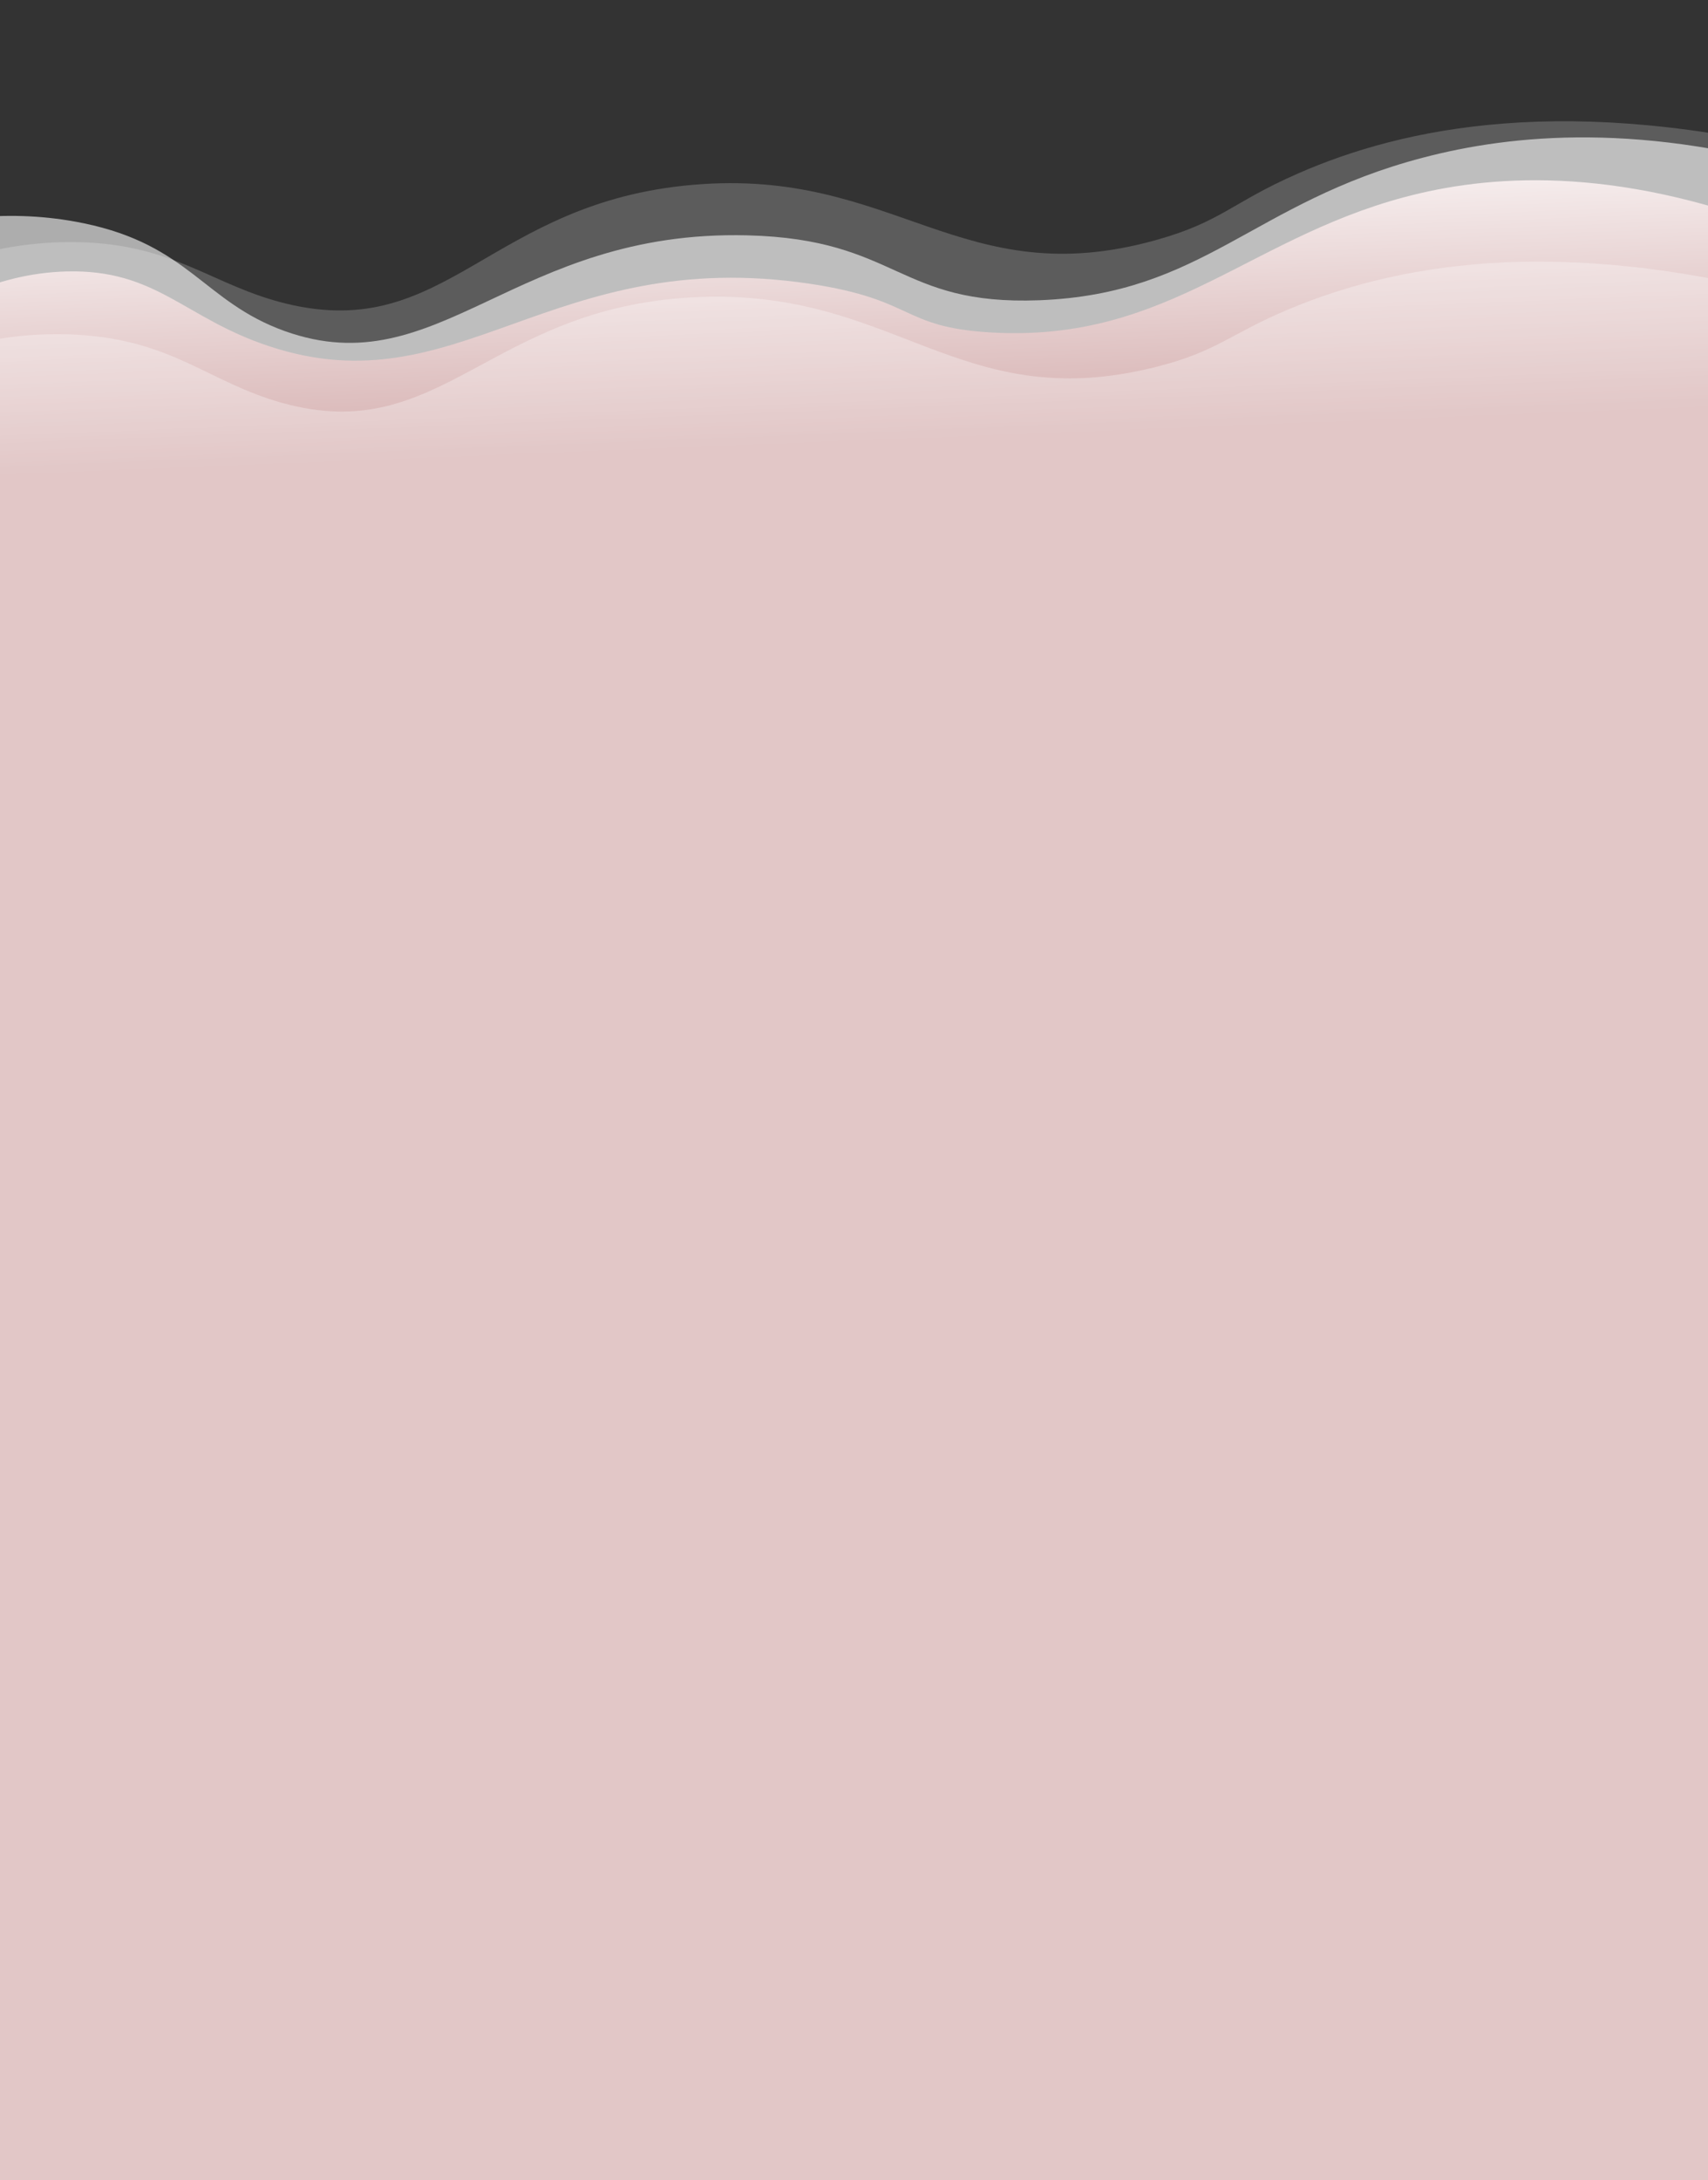 <svg viewBox="0 0 1920 2450" fill="none" xmlns="http://www.w3.org/2000/svg">
<rect x="0" y="0" width="1920" height="2450" fill="#333333" stroke="none"/>
<path d="M-61.324 526H2078.68V2485H-61.324V526Z" fill="url(#paint0_linear)"/>
<path opacity="0.2" d="M-114.473 319.196C-68.403 296.601 2.957 269.964 89.526 272.182C197.655 275.024 238.78 321.164 322.205 341.353C502.409 384.851 549.856 227.257 779.35 207.677C1005.75 188.183 1080.35 331.114 1299.57 269.772C1373.28 249.164 1384.72 227.471 1459.28 194.896C1577.19 143.231 1763.1 103.243 2050.17 175.71L2050.17 536.571L-114.473 536.571L-114.473 319.196Z" fill="white"/>
<path opacity="0.6" d="M-113.35 260.674C-64.521 246.913 9.904 233.452 94.141 250.923C213.051 275.515 228.836 339.264 319.997 372.039C493.306 434.164 577.894 257.96 840.078 264.481C1010.15 268.694 1008.47 343.525 1168.16 337.431C1353.24 330.386 1408.18 227.309 1599.44 177.218C1699.8 150.817 1848.07 136.19 2048.62 197.19L2048.62 567.257L-113.35 567.257L-113.35 260.674Z" fill="white"/>
<path d="M-117.548 379.122C-73.492 345.894 -7.127 307.178 74.816 305.052C176.236 302.477 206.83 357.73 303.321 389.346C515.272 459.186 618.923 275.407 910.241 318.878C1029.64 336.719 1012.3 367.55 1113.1 373.567C1317.16 385.777 1406.98 261.151 1596.57 217.109C1694.18 194.52 1841.88 187.871 2045.12 275.899L2045.12 607.148L-117.548 607.148L-117.548 379.122Z" fill="url(#paint1_linear)"/>
<path opacity="0.3" d="M-118.148 416.583C-71.369 395.494 0.818 371.187 87.269 376.211C195.248 382.56 234.856 430.01 317.581 452.895C496.279 502.216 548.814 346.245 778.823 334.12C1005.74 321.981 1075.66 467.257 1296.76 413.059C1371.09 394.854 1383.23 373.543 1458.81 343.404C1578.34 295.592 1765.44 261.655 2050.01 343.397L2050.01 2481L-118.149 2481L-118.148 416.583Z" fill="white"/>
<defs>
<linearGradient id="paint0_linear" x1="1008.68" y1="526" x2="1008.68" y2="1366" gradientUnits="userSpaceOnUse">
<stop offset="0.497" stop-color="#D5AFAF"/>
<stop offset="1" stop-color="#D5AFAF"/>
</linearGradient>
<linearGradient id="paint1_linear" x1="976.765" y1="147.078" x2="990.676" y2="496" gradientUnits="userSpaceOnUse">
<stop stop-color="white"/>
<stop offset="1" stop-color="#D5AFAF"/>
</linearGradient>
</defs>
</svg>
